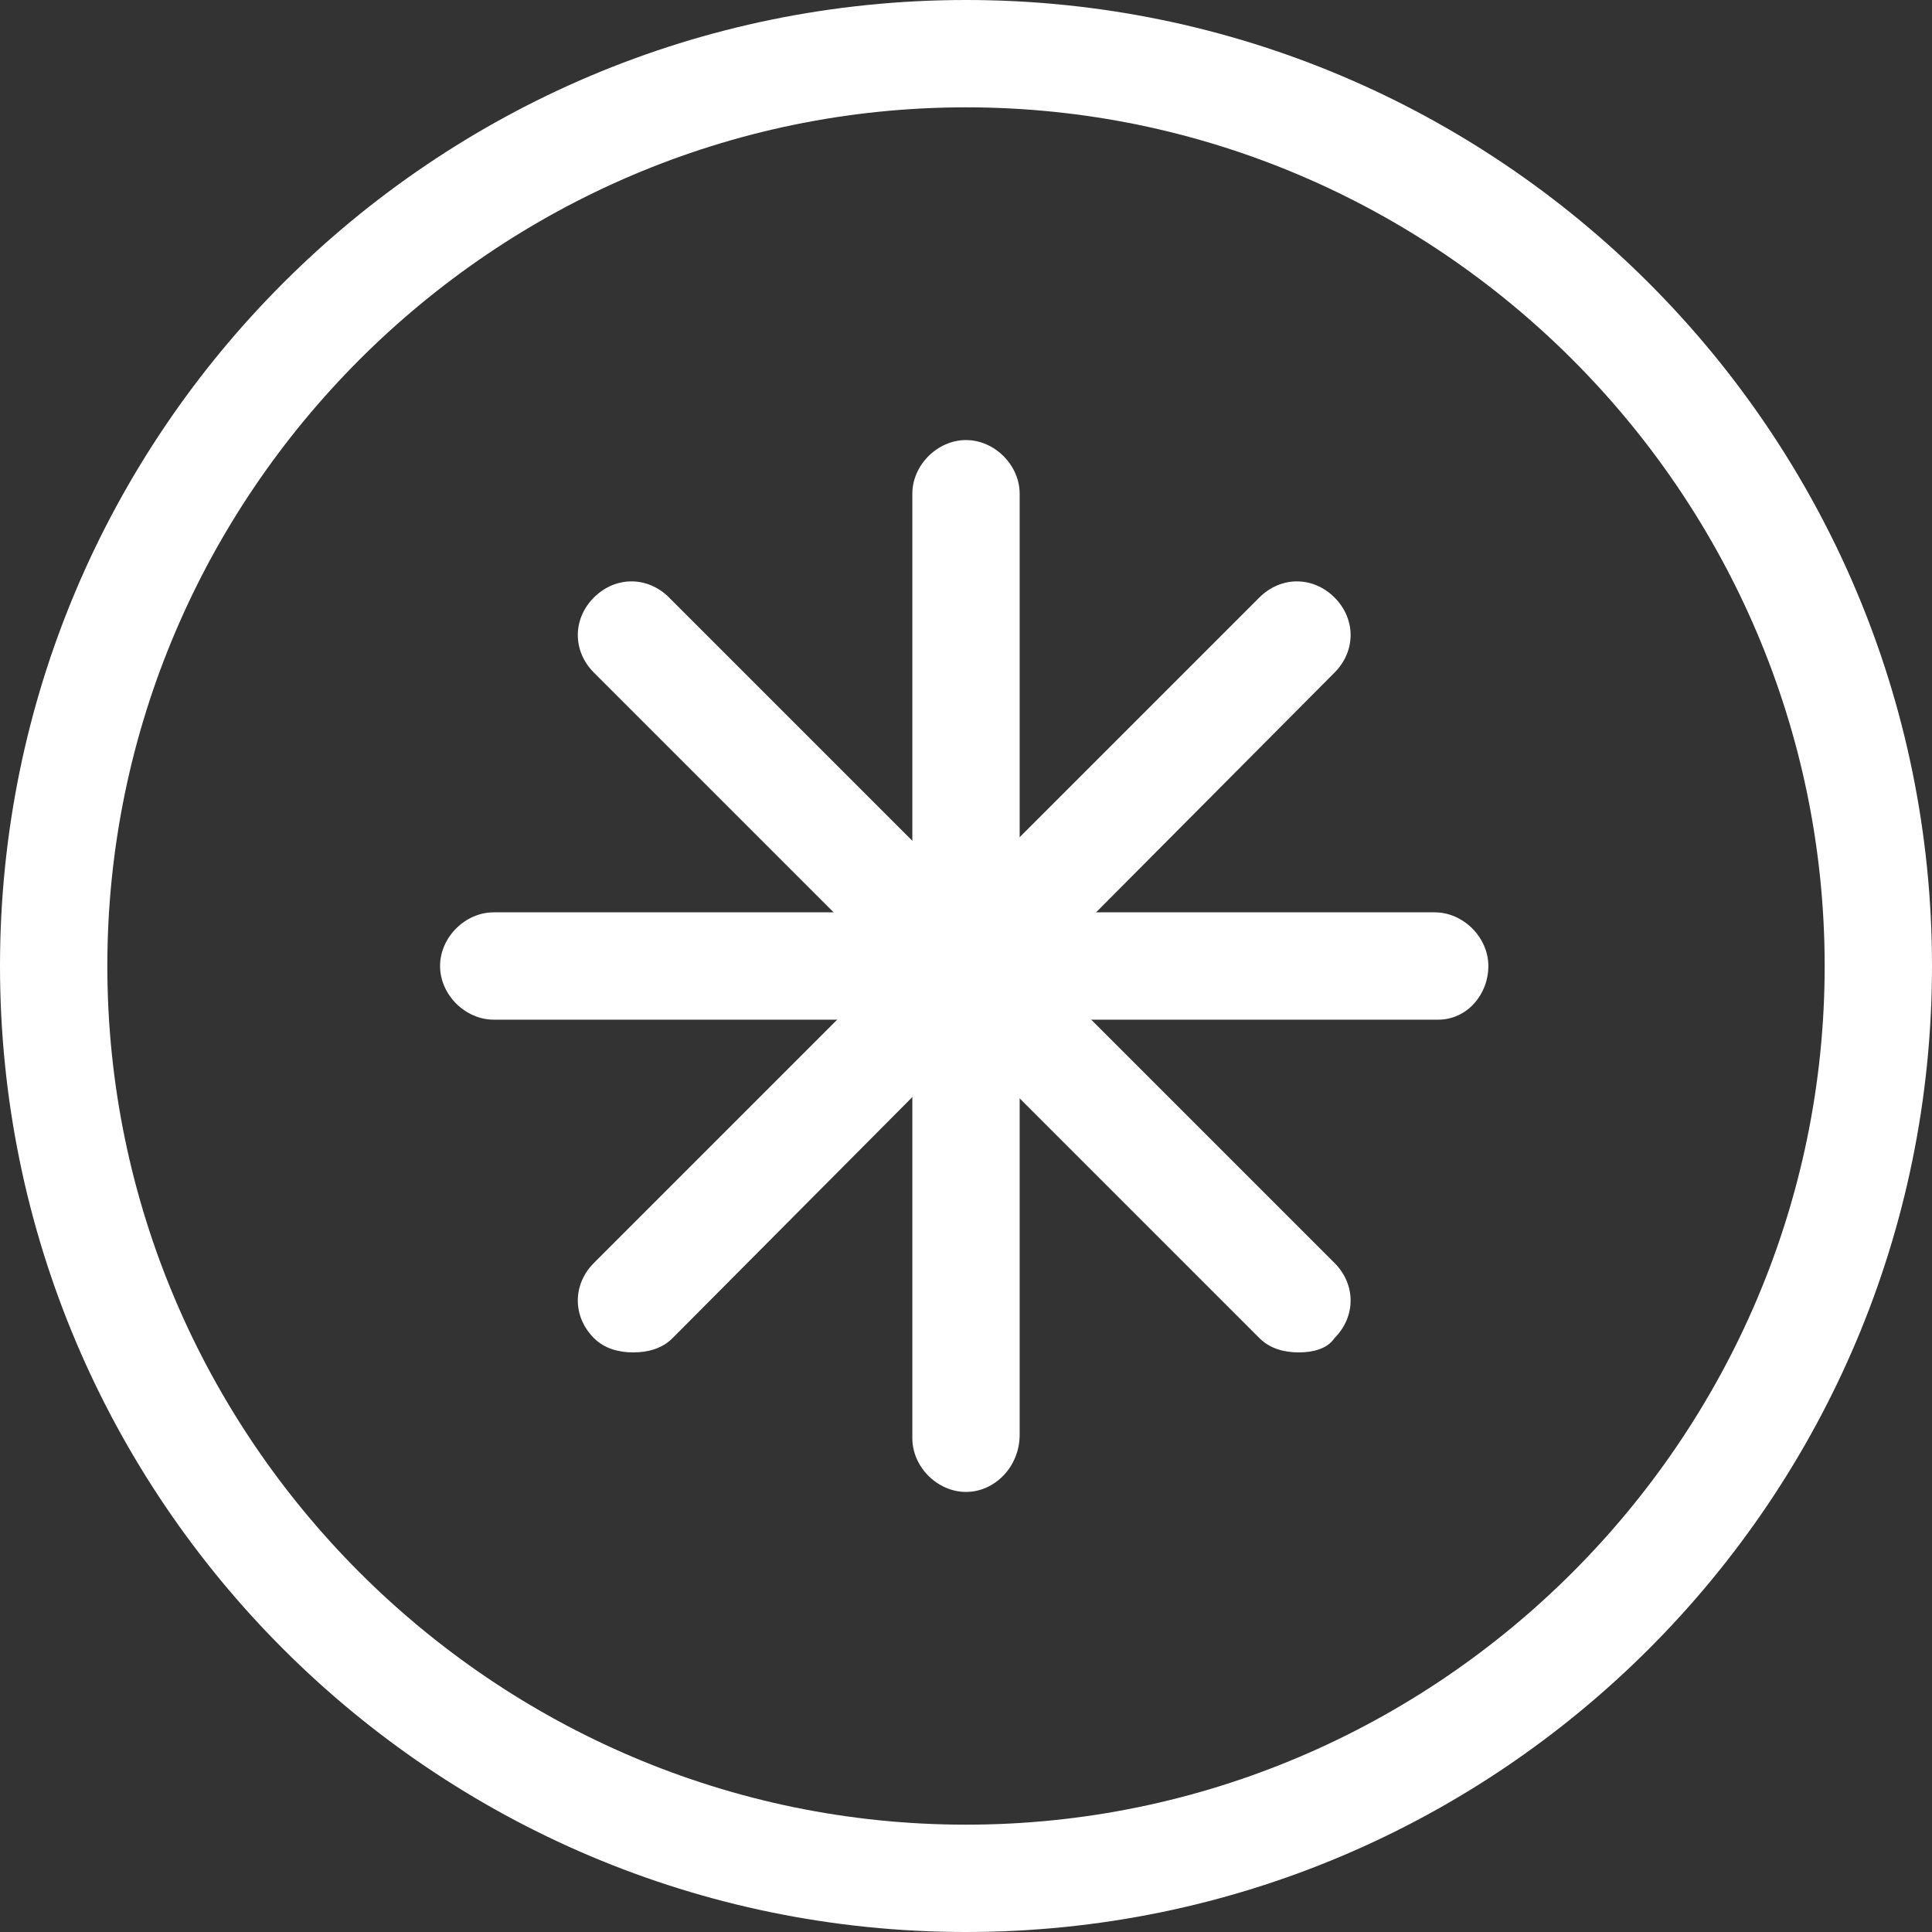 <?xml version="1.0" encoding="utf-8"?>
<!-- Generator: Adobe Illustrator 18.1.1, SVG Export Plug-In . SVG Version: 6.00 Build 0)  -->
<svg version="1.1" id="Ebene_1" xmlns="http://www.w3.org/2000/svg" xmlns:xlink="http://www.w3.org/1999/xlink" x="0px" y="0px"
	 viewBox="0 0 54 54" enable-background="new 0 0 54 54" xml:space="preserve">
<rect x="0" y="0" width="54" height="54" fill="#333333" stroke="none"/>
<g>
	<path fill="#FFFFFF" d="M27,3c13.2,0,24,10.8,24,24S40.2,51,27,51S3,40.2,3,27S13.8,3,27,3 M27,0C12.1,0,0,12.1,0,27
		c0,14.9,12.1,27,27,27s27-12.1,27-27C54,12.1,41.9,0,27,0L27,0z"/>
	<g>
		<path fill="#FFFFFF" d="M27,41.7c-0.8,0-1.5-0.7-1.5-1.5V13.8c0-0.8,0.7-1.5,1.5-1.5s1.5,0.7,1.5,1.5v26.3
			C28.5,41,27.8,41.7,27,41.7z"/>
	</g>
	<g>
		<path fill="#FFFFFF" d="M40.2,28.5H13.8c-0.8,0-1.5-0.7-1.5-1.5s0.7-1.5,1.5-1.5h26.3c0.8,0,1.5,0.7,1.5,1.5S41,28.5,40.2,28.5z"
			/>
	</g>
	<g>
		<path fill="#FFFFFF" d="M36.3,37.8c-0.4,0-0.8-0.1-1.1-0.4L16.6,18.8c-0.6-0.6-0.6-1.5,0-2.1c0.6-0.6,1.5-0.6,2.1,0l18.6,18.6
			c0.6,0.6,0.6,1.5,0,2.1C37.1,37.7,36.7,37.8,36.3,37.8z"/>
	</g>
	<g>
		<path fill="#FFFFFF" d="M17.7,37.8c-0.4,0-0.8-0.1-1.1-0.4c-0.6-0.6-0.6-1.5,0-2.1l18.6-18.6c0.6-0.6,1.5-0.6,2.1,0
			c0.6,0.6,0.6,1.5,0,2.1L18.8,37.4C18.5,37.7,18.1,37.8,17.7,37.8z"/>
	</g>
</g>
</svg>
